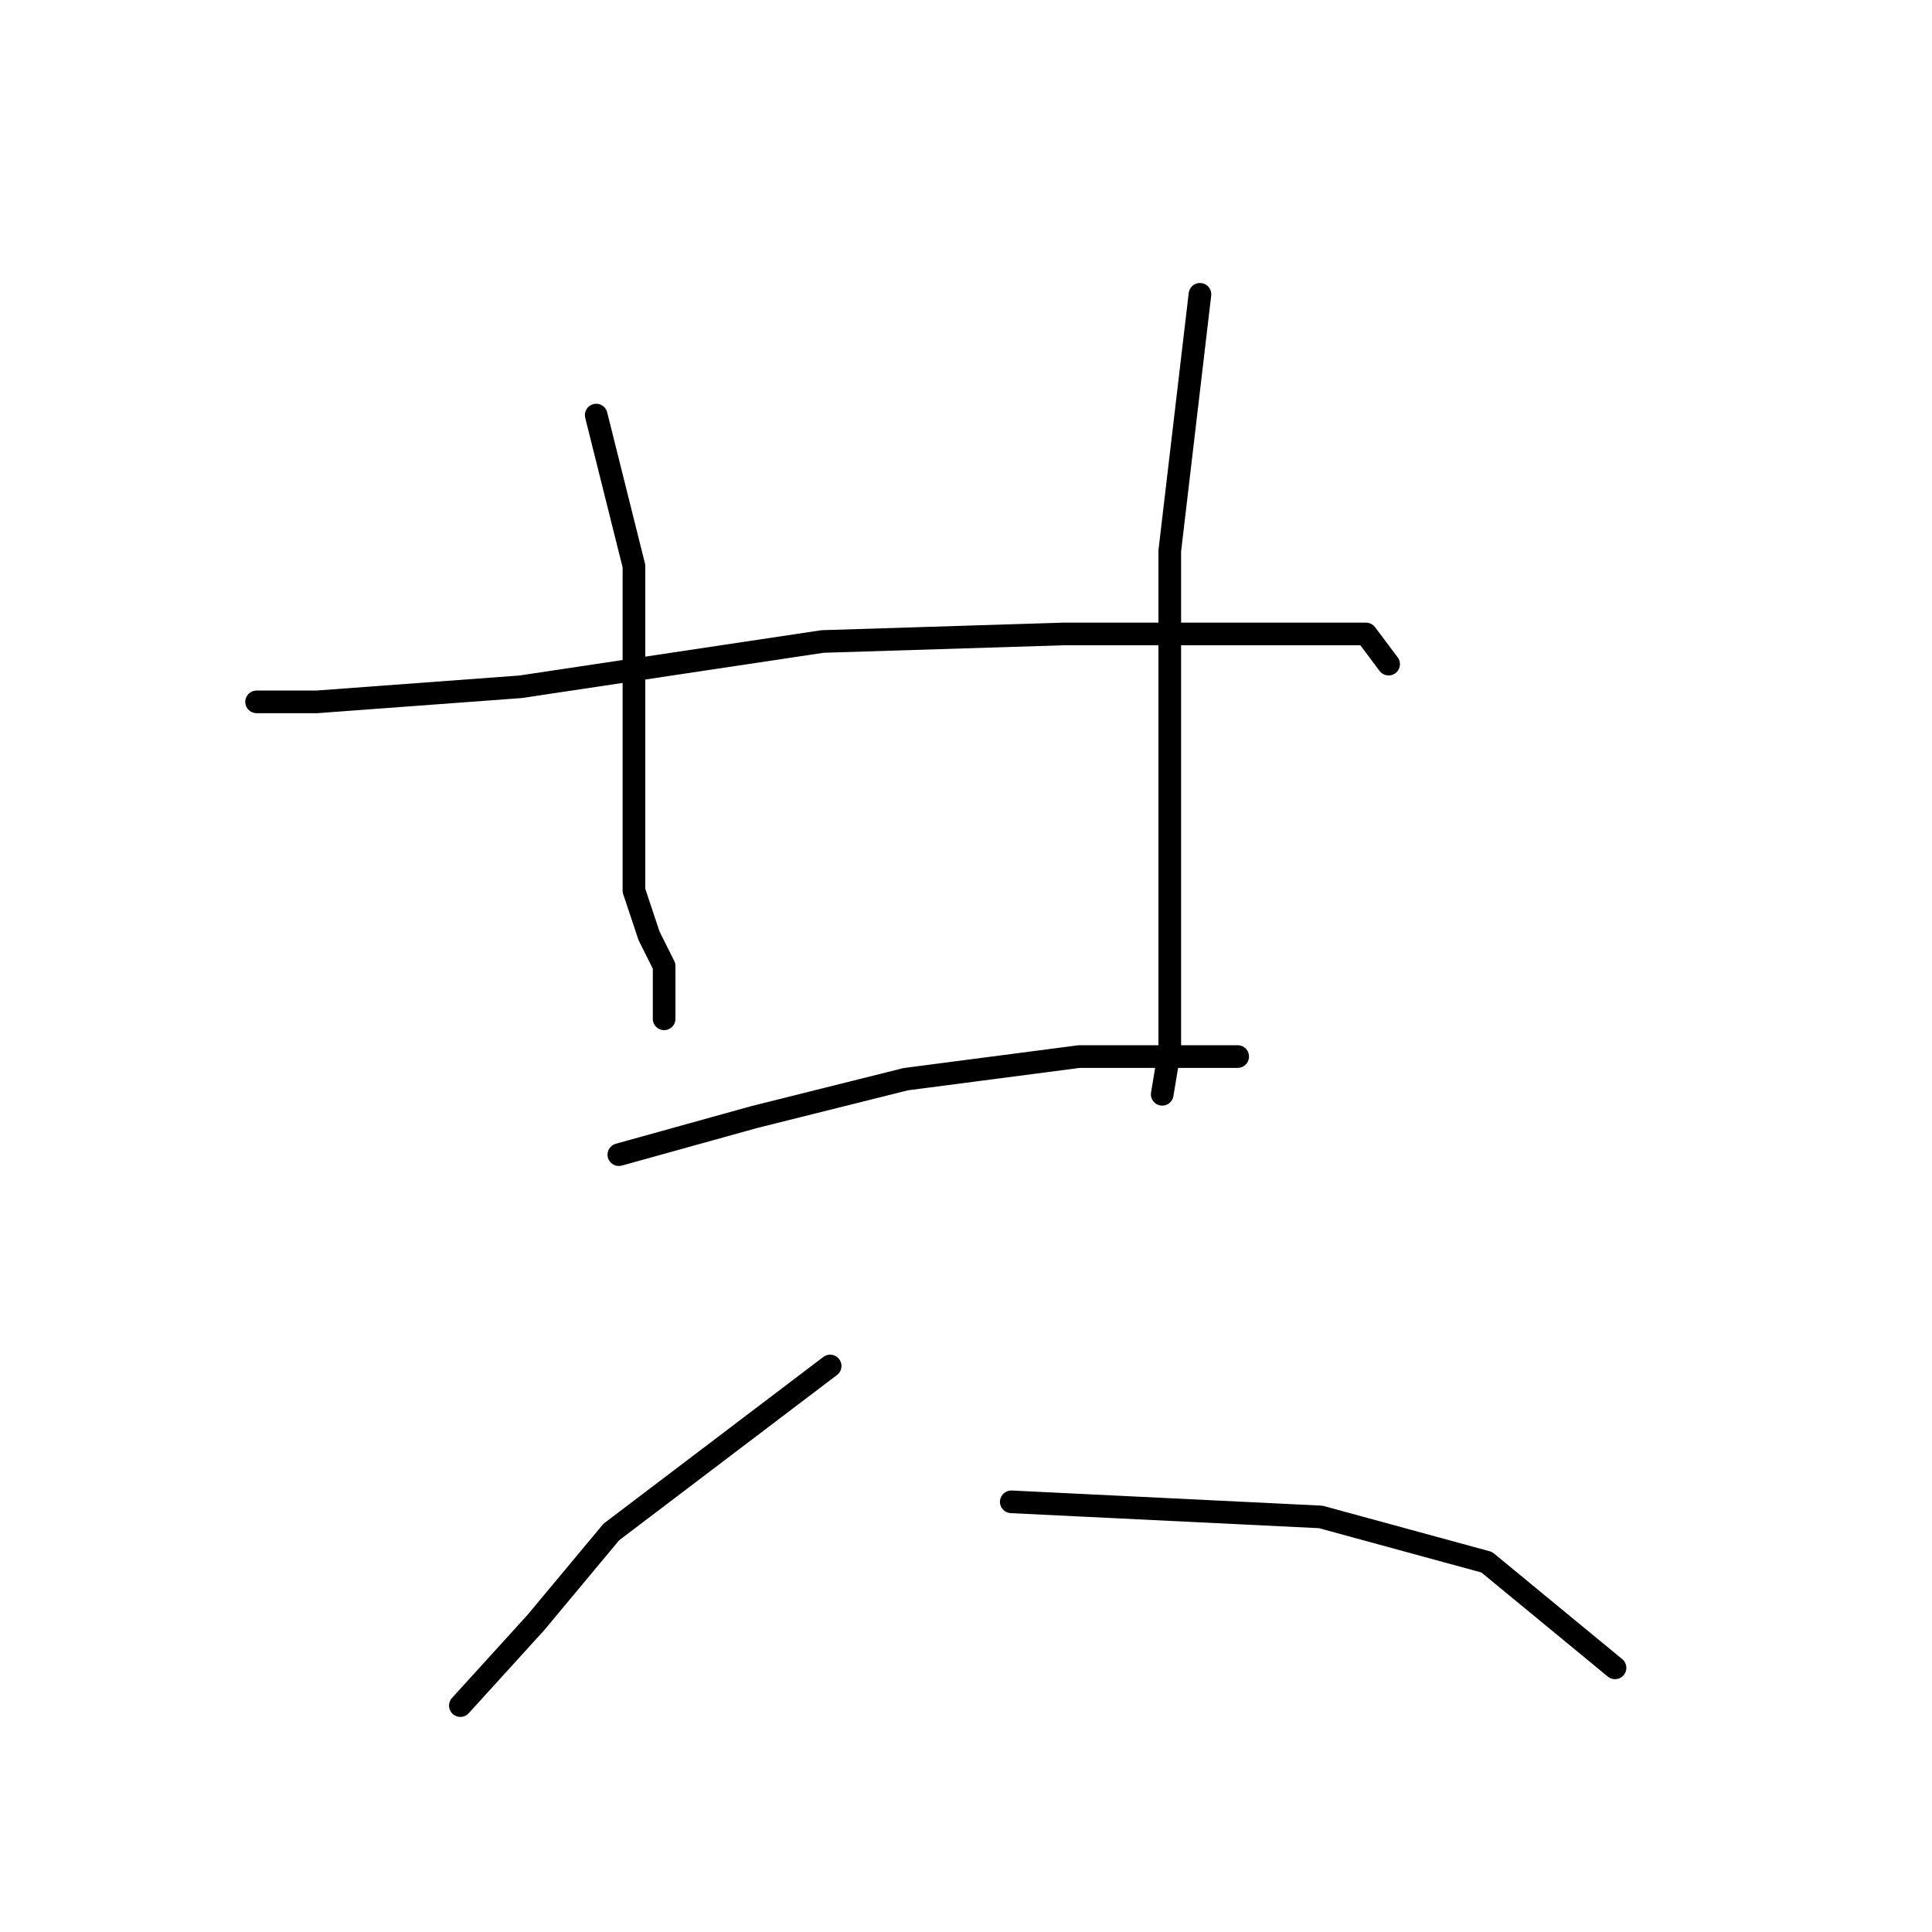<?xml version="1.0" standalone="no"?>
    <svg width="256" height="256" xmlns="http://www.w3.org/2000/svg" version="1.1">
    <polyline stroke="black" stroke-width="3" stroke-linecap="round" fill="transparent" stroke-linejoin="round" points="79 55 84 75 84 91 84 107 84 118 86 124 88 128 88 133 88 135 88 135 " />
        <polyline stroke="black" stroke-width="3" stroke-linecap="round" fill="transparent" stroke-linejoin="round" points="159 39 155 73 155 97 155 121 155 139 154 145 154 145 " />
        <polyline stroke="black" stroke-width="3" stroke-linecap="round" fill="transparent" stroke-linejoin="round" points="34 93 42 93 69 91 109 85 141 84 165 84 181 84 184 88 184 88 " />
        <polyline stroke="black" stroke-width="3" stroke-linecap="round" fill="transparent" stroke-linejoin="round" points="82 153 100 148 120 143 143 140 160 140 164 140 164 140 " />
        <polyline stroke="black" stroke-width="3" stroke-linecap="round" fill="transparent" stroke-linejoin="round" points="110 181 81 203 71 215 61 226 61 226 " />
        <polyline stroke="black" stroke-width="3" stroke-linecap="round" fill="transparent" stroke-linejoin="round" points="134 199 175 201 197 207 214 221 214 221 " />
        </svg>